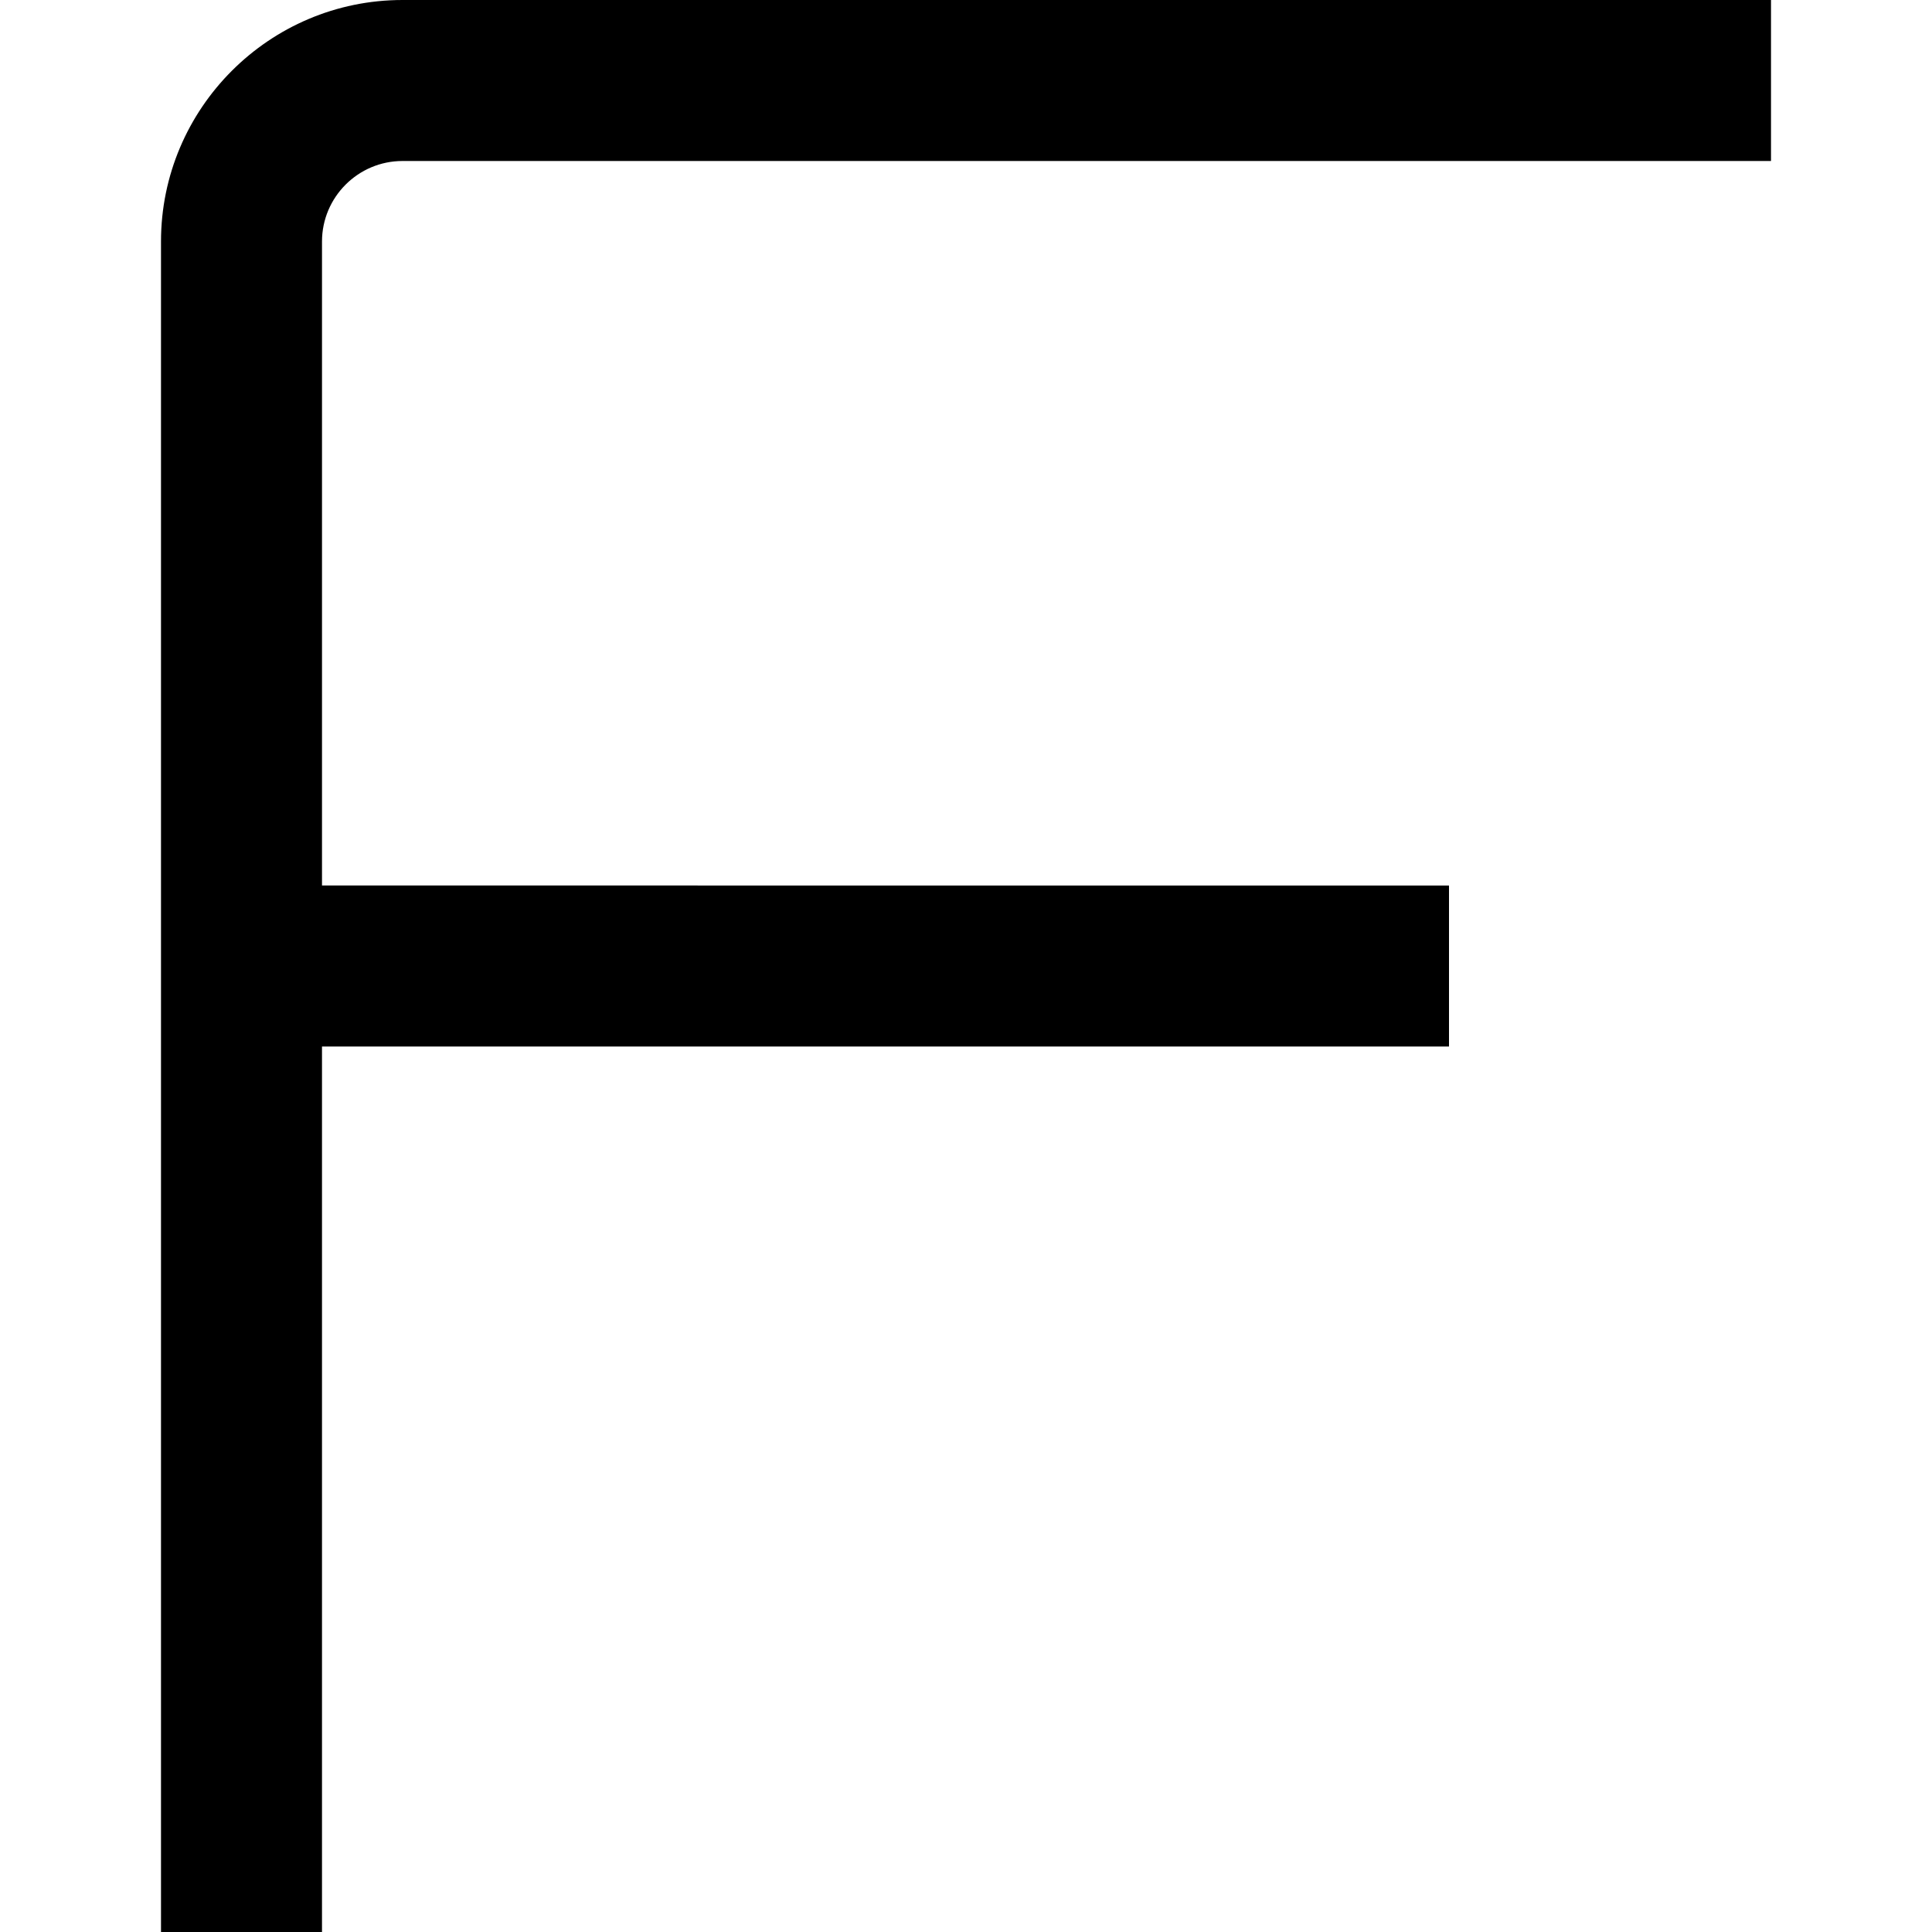 <?xml version="1.0" encoding="UTF-8"?>
<svg xmlns="http://www.w3.org/2000/svg" id="Layer_1" data-name="Layer 1" viewBox="0 0 24 24" width="100%" height="100%"><path d="M5,2H22V0H5c-1.654,0-3,1.346-3,3V24h2V13h14v-2H4V3c0-.551,.449-1,1-1Z"/></svg>
